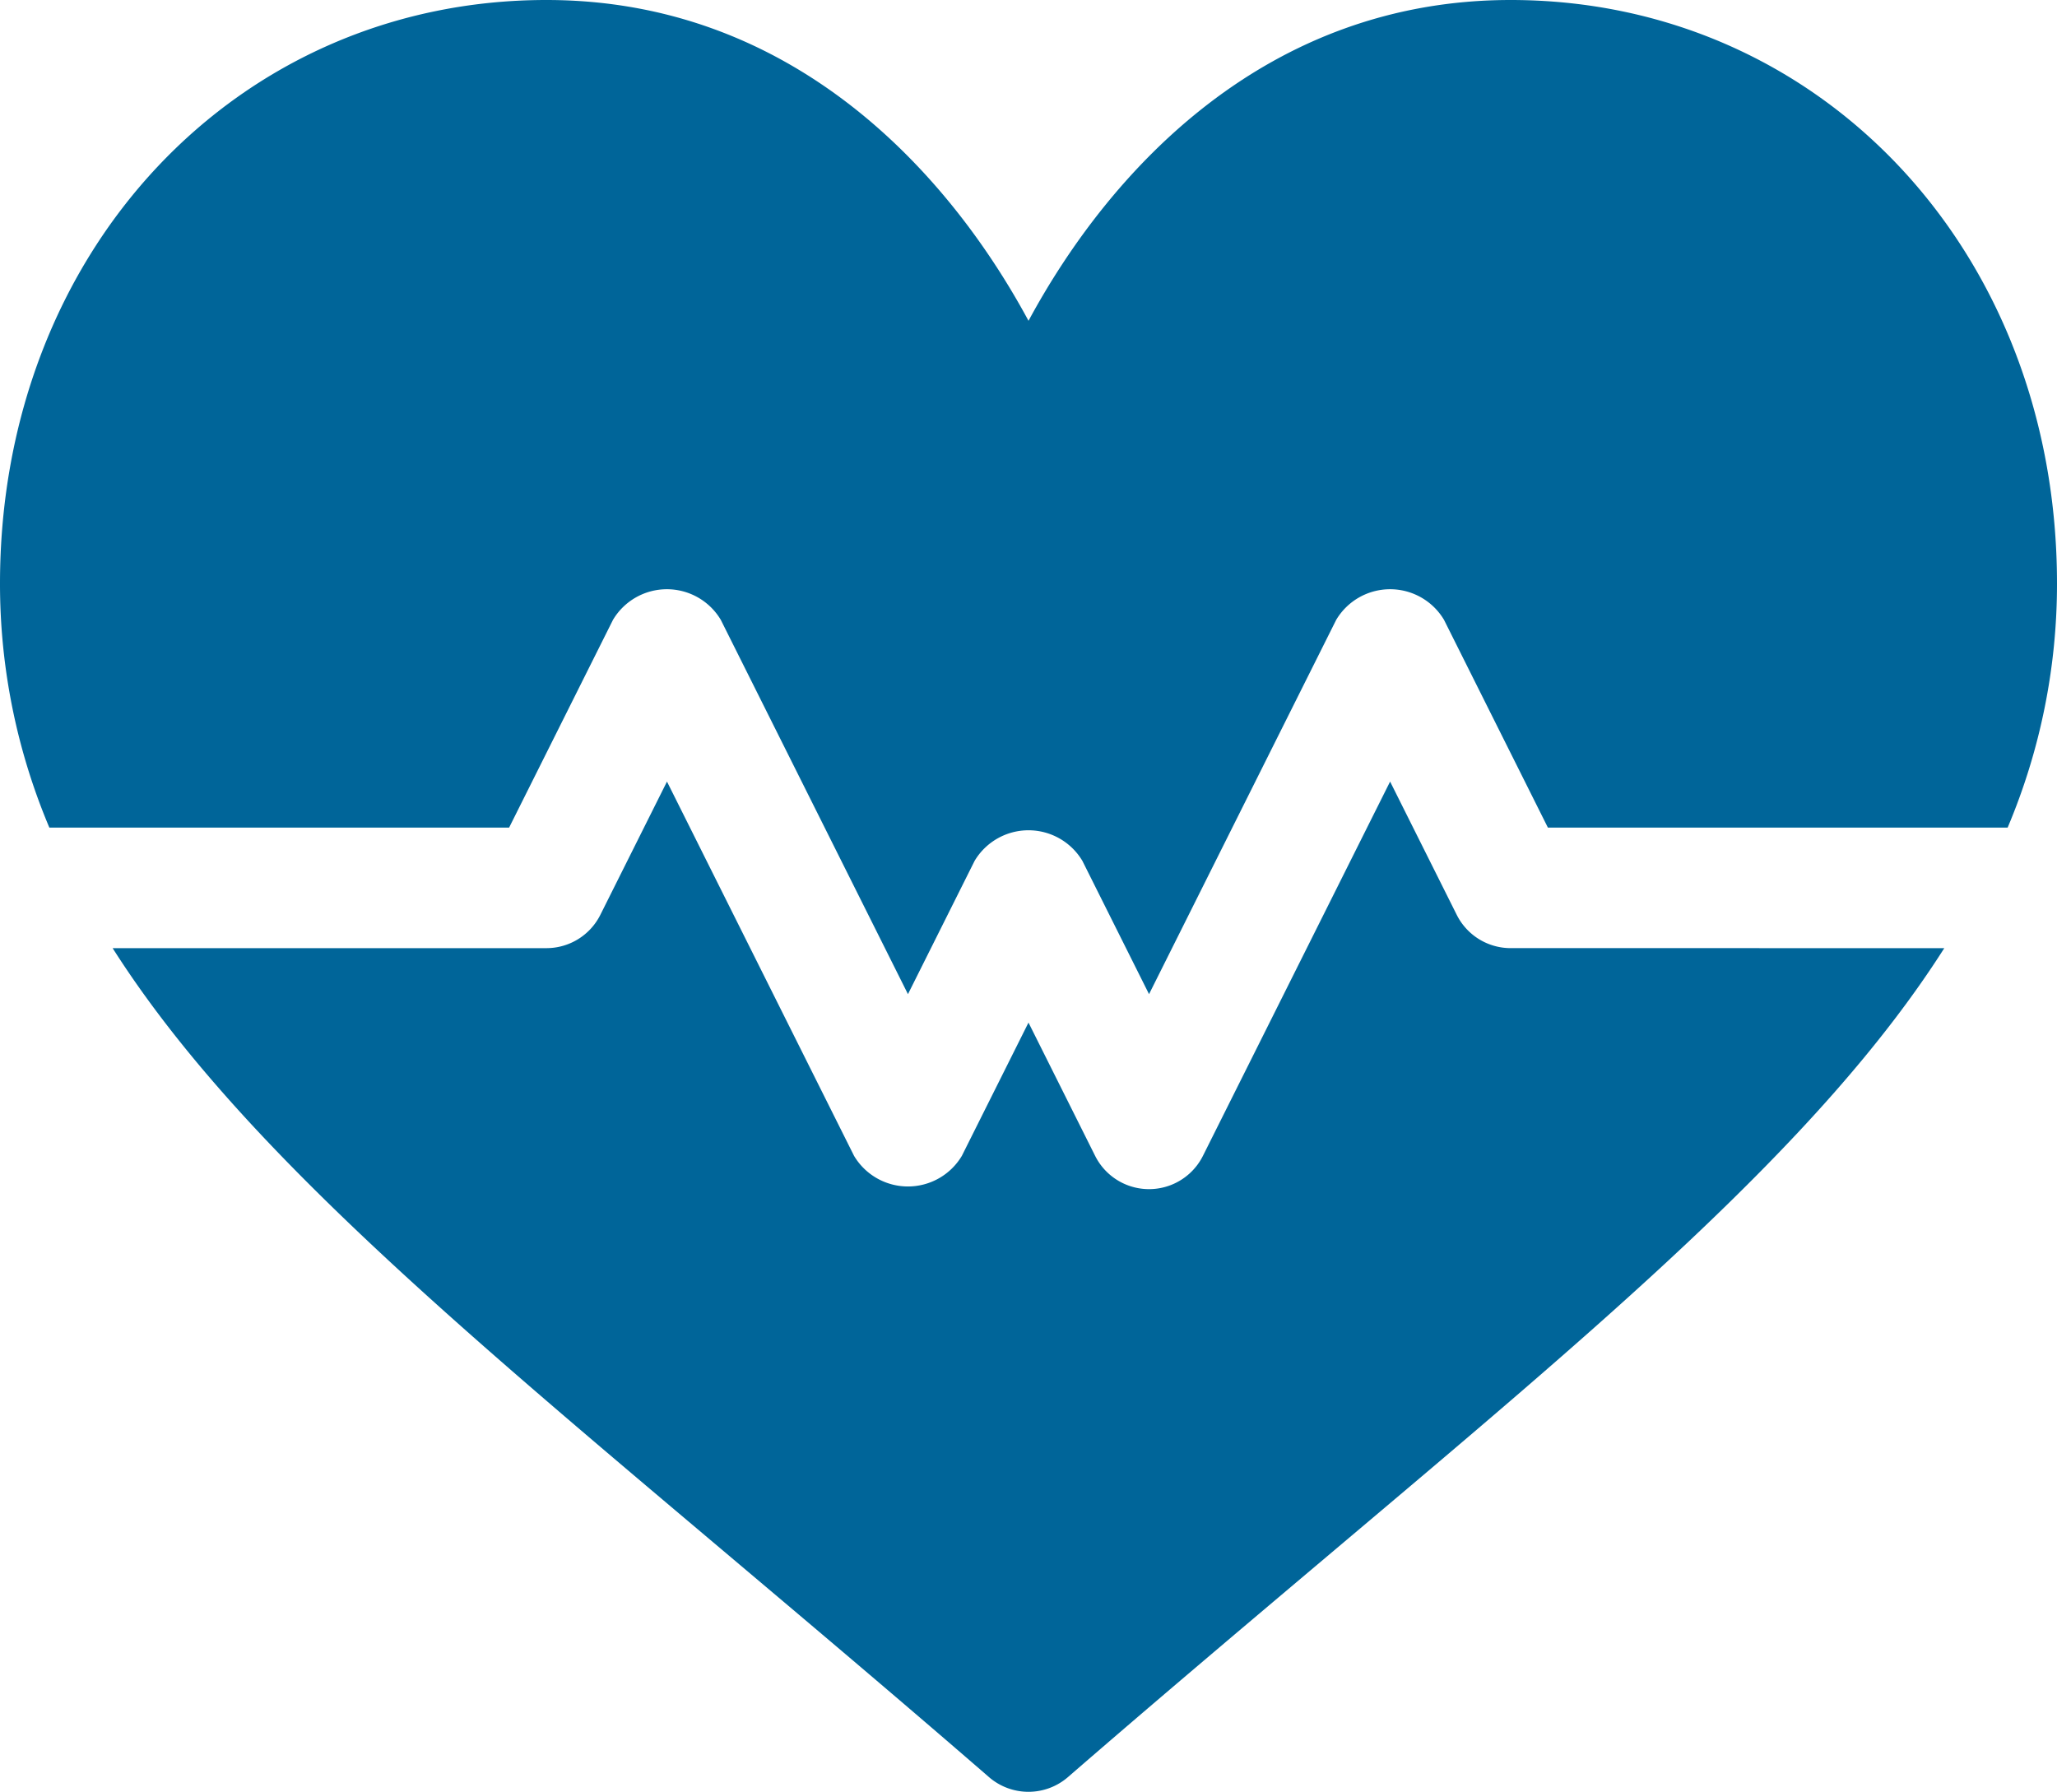 <svg xmlns="http://www.w3.org/2000/svg" width="660.694" height="575.539" viewBox="0 0 660.694 575.539"><defs><style>.a{fill:#006599;}</style></defs><g transform="translate(0 -33)"><g transform="translate(0 33)"><path class="a" d="M485.2,33C406.928,33,356.69,87.217,330.351,136.044,304.019,87.217,253.773,33,175.5,33,76.181,33,0,113.58,0,220.461a201.15,201.15,0,0,0,15.853,78.369h147.67L196.885,232.1a20.157,20.157,0,0,1,34.631,0L291.63,352.325l21.4-42.8a20.157,20.157,0,0,1,34.631,0l21.4,42.8L429.178,232.1a20.157,20.157,0,0,1,34.631,0l33.362,66.725h147.67a201.148,201.148,0,0,0,15.853-78.369C660.7,113.58,584.52,33,485.2,33Z" transform="translate(0 -33)"/></g><g transform="translate(36.176 284.039)"><g transform="translate(0 0)"><path class="a" d="M477.063,281.047a19.364,19.364,0,0,1-17.311-10.7l-21.4-42.8L378.236,347.764a19.364,19.364,0,0,1-34.631,0l-21.4-42.8-21.4,42.8a20.157,20.157,0,0,1-34.631,0L206.089,227.552l-21.4,42.8a19.364,19.364,0,0,1-17.311,10.7H28.037c39.838,62.682,111.589,122.218,201.332,197.971,25.2,21.267,52.005,43.9,80.144,68.294a19.388,19.388,0,0,0,25.365,0c28.147-24.406,54.954-47.028,80.144-68.294,89.751-75.745,161.5-135.289,201.332-197.971Z" transform="translate(-28.037 -227.544)"/></g></g></g></svg>